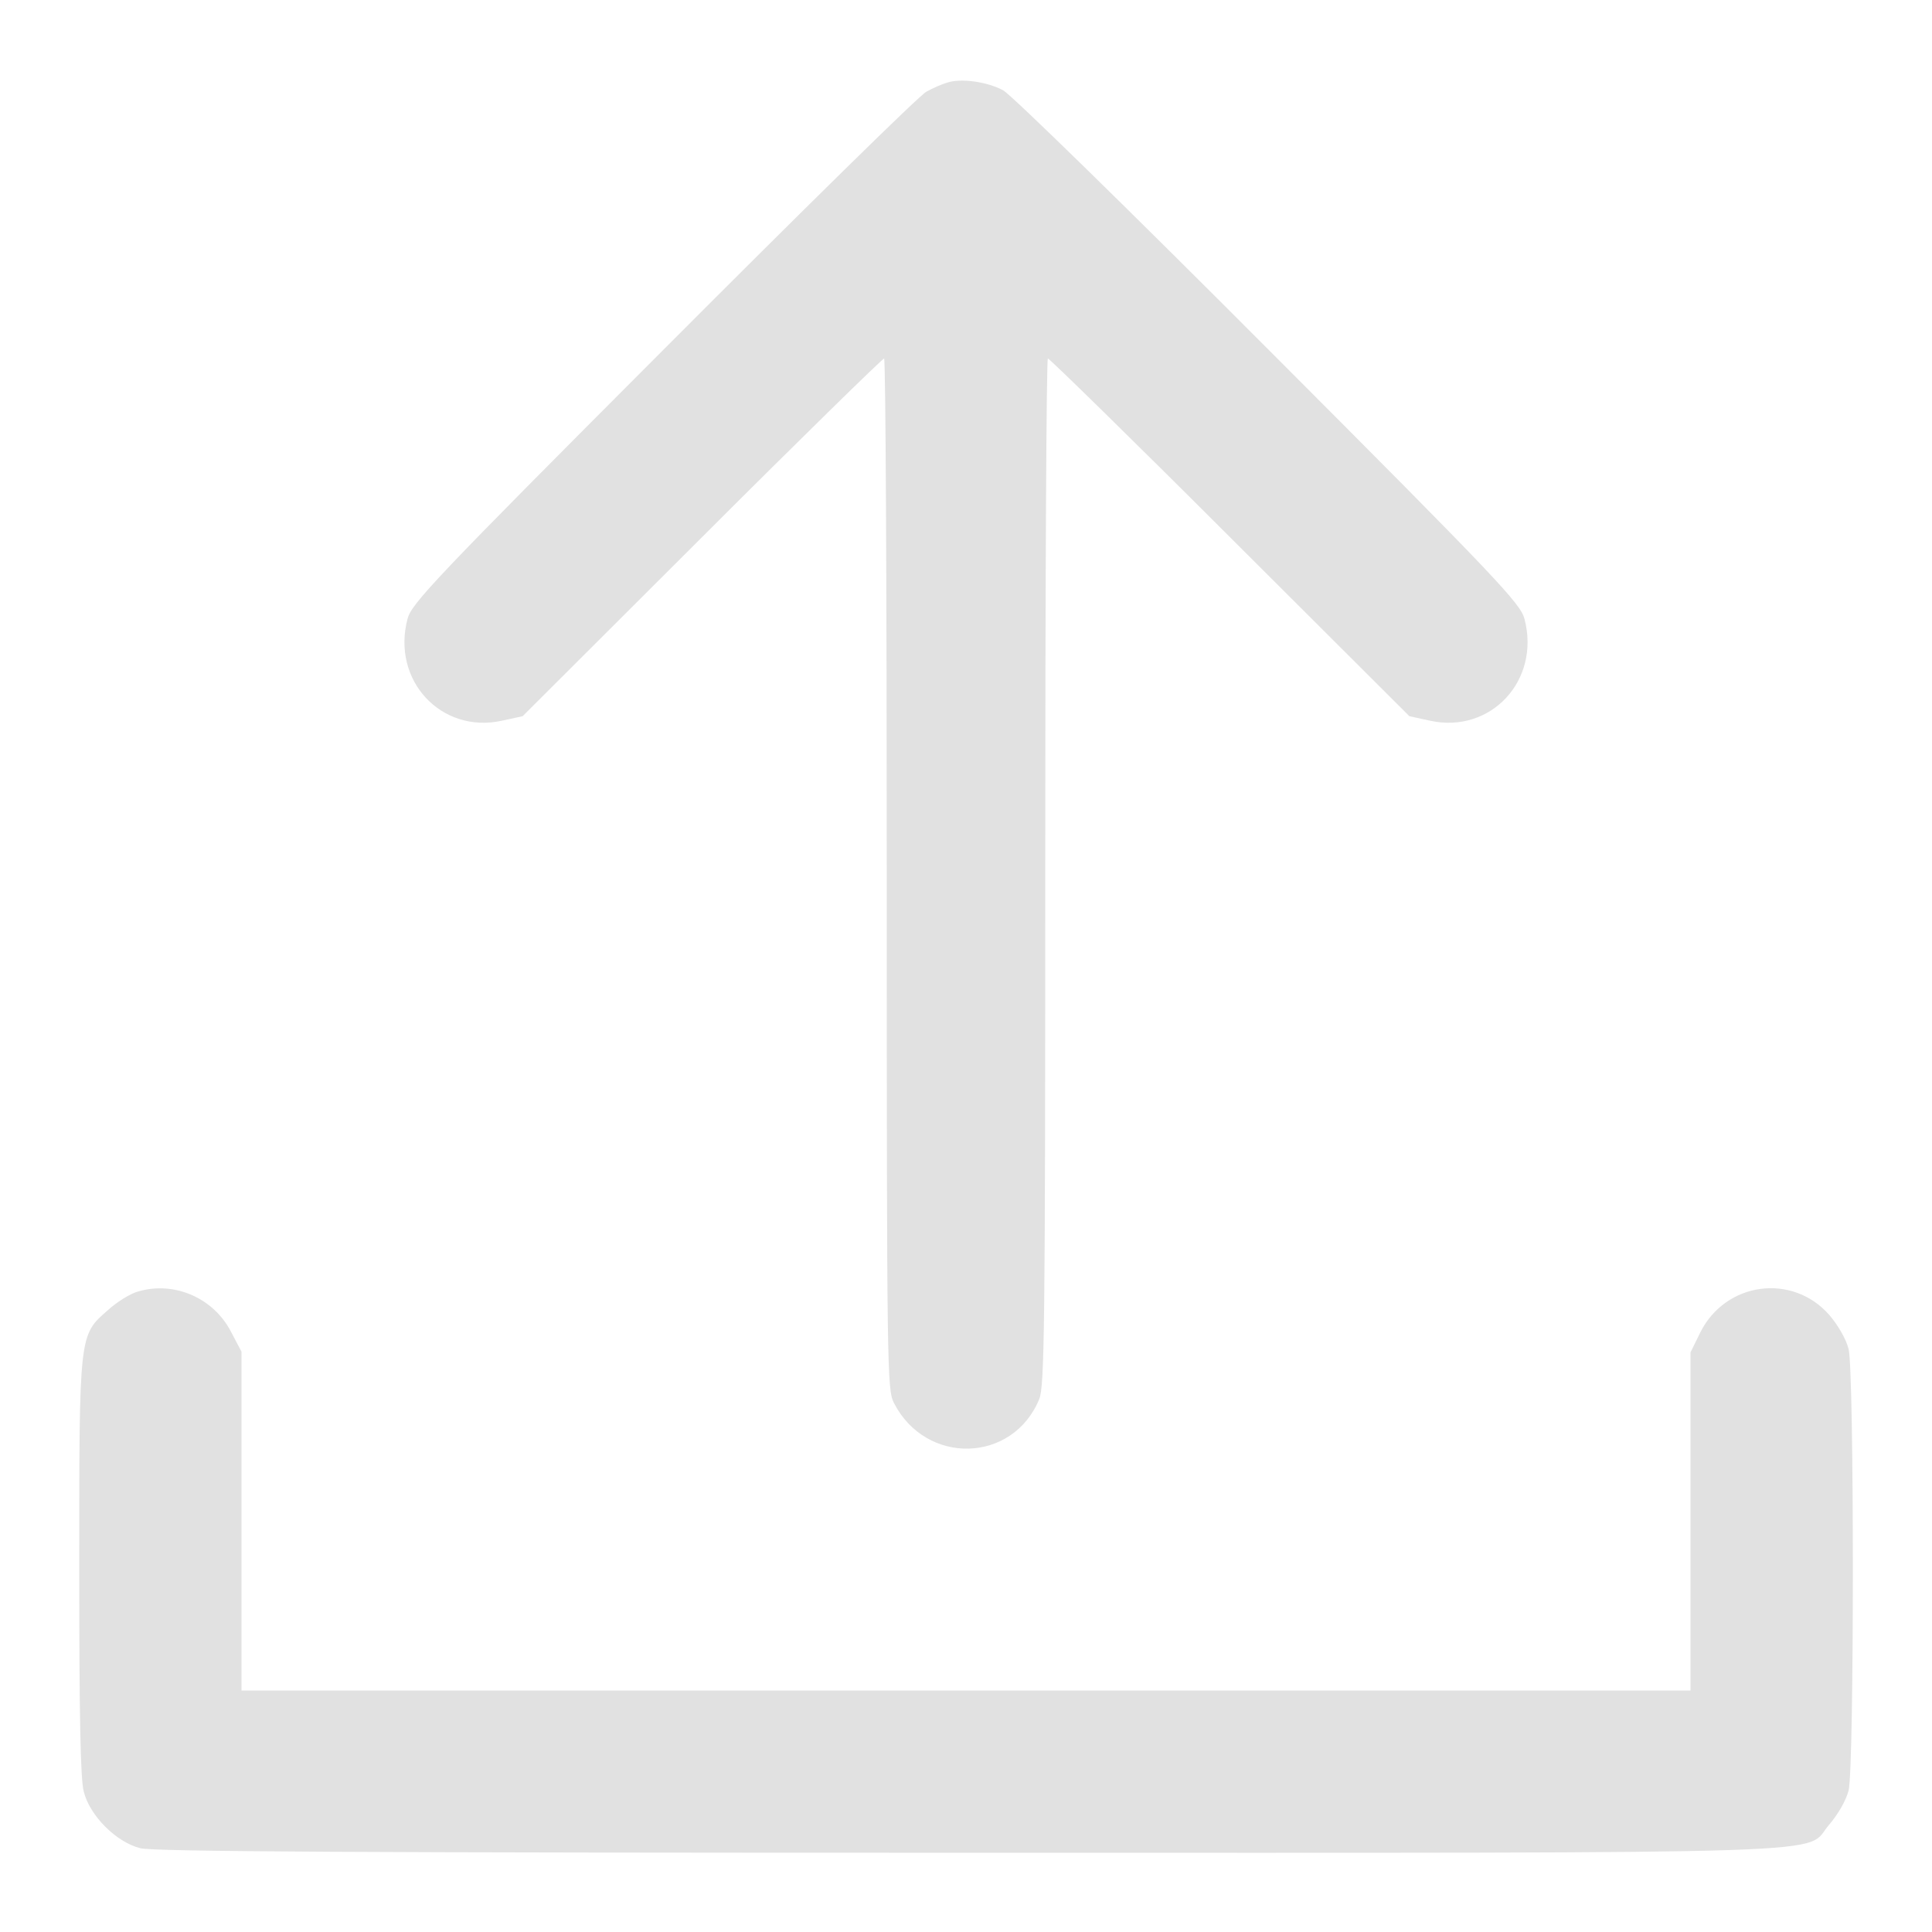 <?xml version="1.0" standalone="no"?>
<!DOCTYPE svg PUBLIC "-//W3C//DTD SVG 20010904//EN"
 "http://www.w3.org/TR/2001/REC-SVG-20010904/DTD/svg10.dtd">
<svg version="1.0" xmlns="http://www.w3.org/2000/svg"
 width="512pt" height="512pt" viewBox="0 0 512 512"
 preserveAspectRatio="xMidYMid meet">

<g transform="translate(0,512) scale(0.1,-0.1)"
fill="#e1e1e1" stroke="none">
<path d="M2510 4901 c-14 -4 -39 -15 -55 -24 -17 -8 -330 -316 -697 -684 -608
-609 -667 -672 -678 -713 -43 -163 89 -305 250 -270 l55 12 475 474 c261 261
479 474 483 474 4 0 7 -614 7 -1365 0 -1324 1 -1367 19 -1403 85 -166 315
-160 385 10 14 33 16 190 16 1398 0 748 3 1360 7 1360 4 0 222 -213 483 -474
l475 -474 55 -12 c161 -35 293 107 250 270 -11 41 -70 104 -678 713 -376 377
-683 677 -704 688 -44 23 -112 32 -148 20z"/>
<path d="M368 1698 c-21 -5 -58 -28 -82 -50 -77 -67 -76 -61 -76 -685 0 -384
3 -558 12 -591 16 -64 86 -134 150 -150 35 -9 582 -12 2191 -12 2409 0 2213
-6 2285 75 23 27 44 63 51 90 15 61 15 1109 0 1170 -7 27 -28 63 -51 90 -98
112 -275 88 -342 -46 l-26 -53 0 -448 0 -448 -1920 0 -1920 0 0 449 0 449 -28
53 c-46 89 -149 134 -244 107z"/>
</g>
</svg>
